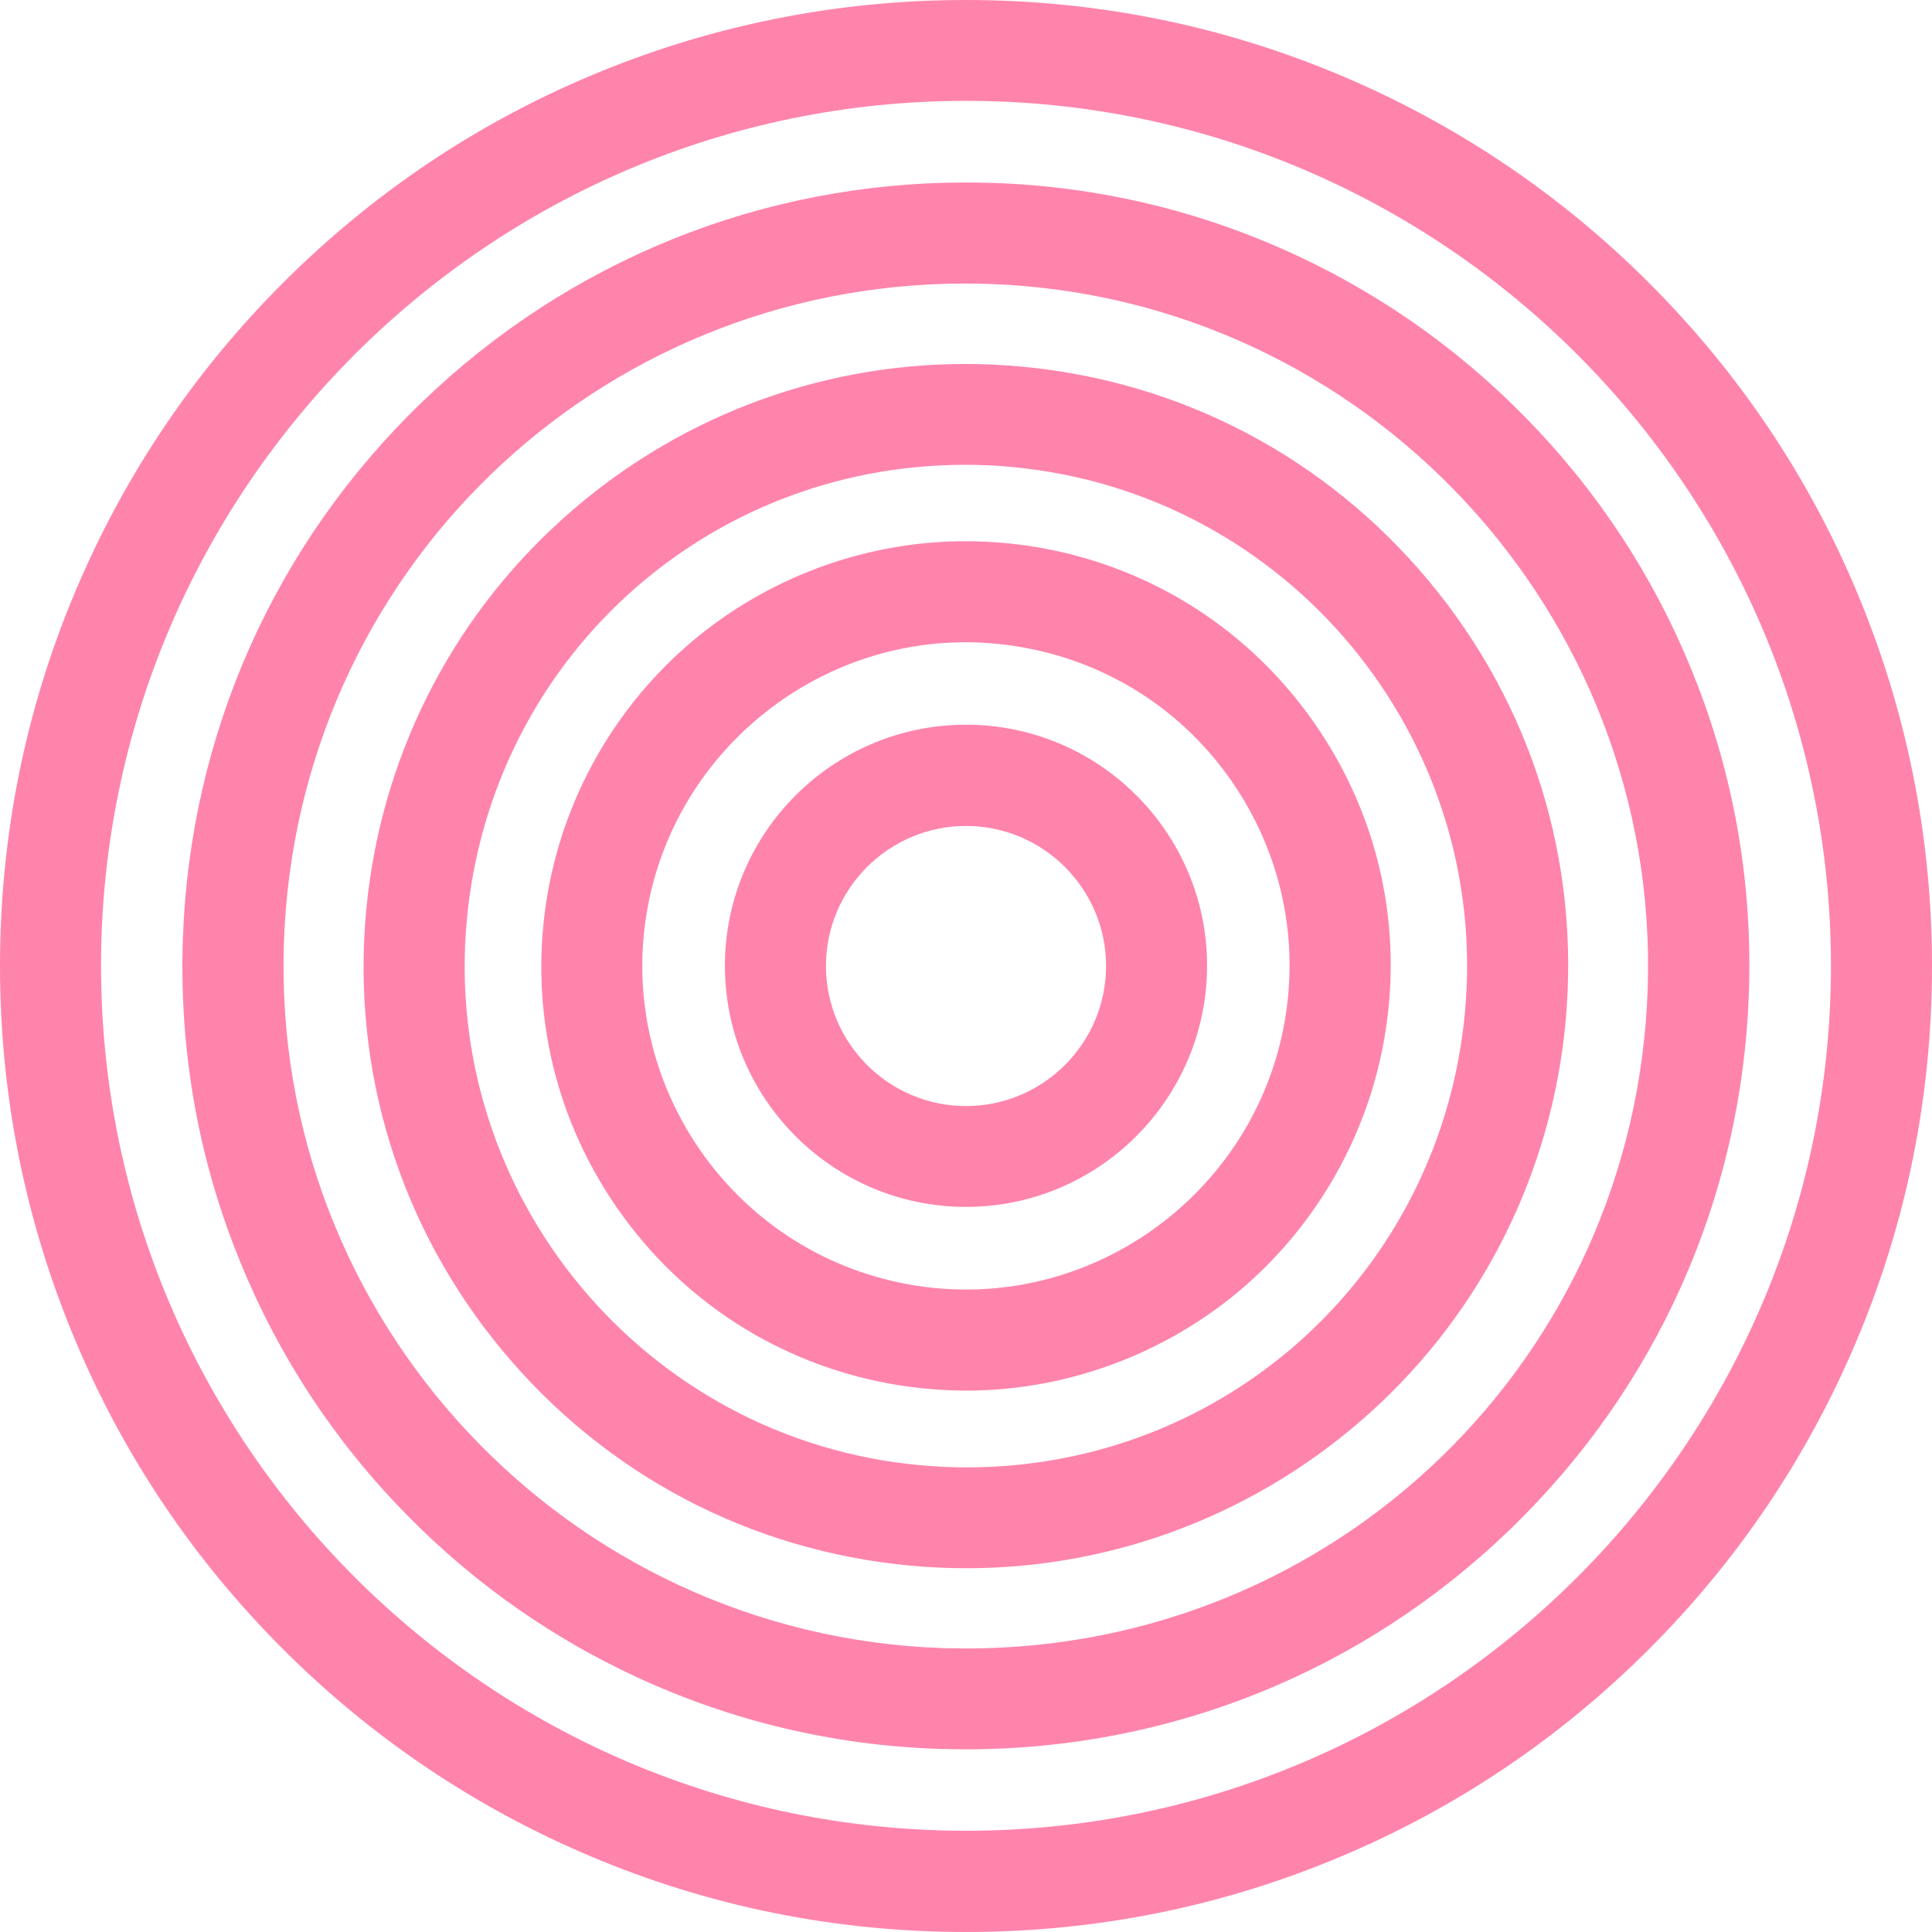 <svg width="148" height="148" viewBox="0 0 148 148" fill="none" xmlns="http://www.w3.org/2000/svg">
<path d="M74 92.454C63.814 92.454 55.531 84.171 55.531 73.985C55.531 63.798 63.814 55.516 74 55.516C84.187 55.516 92.469 63.798 92.469 73.985C92.454 84.171 84.171 92.454 74 92.454ZM74 63.272C68.087 63.272 63.272 68.086 63.272 74C63.272 79.914 68.087 84.729 74 84.729C79.914 84.729 84.729 79.914 84.729 74C84.729 68.086 79.914 63.272 74 63.272Z" fill="#FF84AC"/>
<path d="M74.031 106.526C71.802 106.526 69.573 106.294 67.374 105.845C58.875 104.08 51.568 99.095 46.8 91.834C42.032 84.574 40.391 75.889 42.156 67.374C43.688 60.005 47.76 53.364 53.596 48.657C59.371 44.013 66.6 41.459 73.969 41.459C76.199 41.459 78.428 41.691 80.626 42.14C89.126 43.904 96.433 48.889 101.201 56.15C105.969 63.411 107.61 72.096 105.845 80.61C104.313 87.979 100.241 94.621 94.405 99.327C88.615 103.971 81.385 106.526 74.031 106.526ZM73.969 49.199C62.312 49.199 52.11 57.497 49.726 68.938C46.939 82.313 55.562 95.472 68.938 98.259C70.61 98.615 72.329 98.785 74.016 98.785C85.673 98.785 95.875 90.487 98.259 79.047C99.606 72.56 98.352 65.95 94.73 60.407C91.107 54.865 85.534 51.072 79.047 49.725C77.375 49.385 75.657 49.199 73.969 49.199Z" fill="#FF84AC"/>
<path d="M74.046 120.134C72.621 120.134 71.181 120.072 69.742 119.933C57.465 118.803 46.381 112.951 38.501 103.476C30.621 94.002 26.921 82.019 28.051 69.758C29.119 58.24 34.414 47.605 42.99 39.849C51.505 32.124 62.496 27.882 73.937 27.882C75.361 27.882 76.801 27.944 78.241 28.083C90.517 29.213 101.602 35.065 109.482 44.54C117.362 54.014 121.062 65.996 119.932 78.273C118.863 89.791 113.569 100.427 104.992 108.183C96.478 115.877 85.486 120.134 74.046 120.134ZM73.937 35.607C54.013 35.607 37.603 50.593 35.761 70.471C33.81 91.556 49.368 110.288 70.454 112.239C71.646 112.347 72.853 112.409 74.046 112.409C93.97 112.409 110.38 97.423 112.222 77.545C114.173 56.46 98.614 37.728 77.529 35.777C76.337 35.653 75.129 35.607 73.937 35.607Z" fill="#FF84AC"/>
<path d="M74.03 134.006C73.333 134.006 72.621 133.99 71.909 133.975C63.812 133.696 56.01 131.838 48.718 128.448C41.674 125.182 35.42 120.63 30.095 114.933C24.769 109.236 20.682 102.672 17.911 95.427C15.031 87.918 13.731 80.007 14.009 71.911C14.551 56.259 21.053 41.66 32.339 30.793C43.579 19.956 58.363 13.98 73.953 13.98C74.649 13.98 75.361 13.996 76.073 14.011C84.17 14.29 91.973 16.148 99.264 19.538C106.308 22.805 112.563 27.356 117.888 33.053C123.214 38.75 127.301 45.314 130.072 52.559C132.951 60.068 134.252 67.978 133.973 76.075C133.431 91.727 126.929 106.325 115.643 117.193C104.404 128.045 89.62 134.006 74.03 134.006ZM73.953 21.721C45.653 21.721 22.725 43.89 21.75 72.189C20.744 101 43.377 125.243 72.172 126.25C72.792 126.265 73.411 126.281 74.015 126.281C102.314 126.281 125.242 104.112 126.217 75.812C127.223 47.002 104.59 22.758 75.795 21.752C75.191 21.736 74.572 21.721 73.953 21.721Z" fill="#FF84AC"/>
<path d="M74 148C64.015 148 54.323 146.049 45.19 142.179C36.381 138.448 28.47 133.123 21.674 126.326C14.877 119.53 9.536 111.619 5.821 102.81C1.966 93.677 0 83.985 0 74C0 64.015 1.951 54.323 5.821 45.19C9.552 36.381 14.877 28.47 21.674 21.674C28.47 14.877 36.381 9.536 45.19 5.821C54.323 1.966 64.015 0 74 0C83.985 0 93.677 1.951 102.81 5.821C111.619 9.552 119.53 14.877 126.326 21.674C133.123 28.47 138.464 36.381 142.179 45.19C146.034 54.323 148 64.015 148 74C148 83.985 146.049 93.677 142.179 102.81C138.448 111.619 133.123 119.53 126.326 126.326C119.53 133.123 111.619 138.464 102.81 142.179C93.677 146.049 83.985 148 74 148ZM74 7.725C37.464 7.725 7.741 37.449 7.741 73.984C7.741 110.52 37.464 140.244 74 140.244C110.536 140.244 140.259 110.52 140.259 73.984C140.259 37.464 110.536 7.725 74 7.725Z" fill="#FF84AC"/>
</svg>
